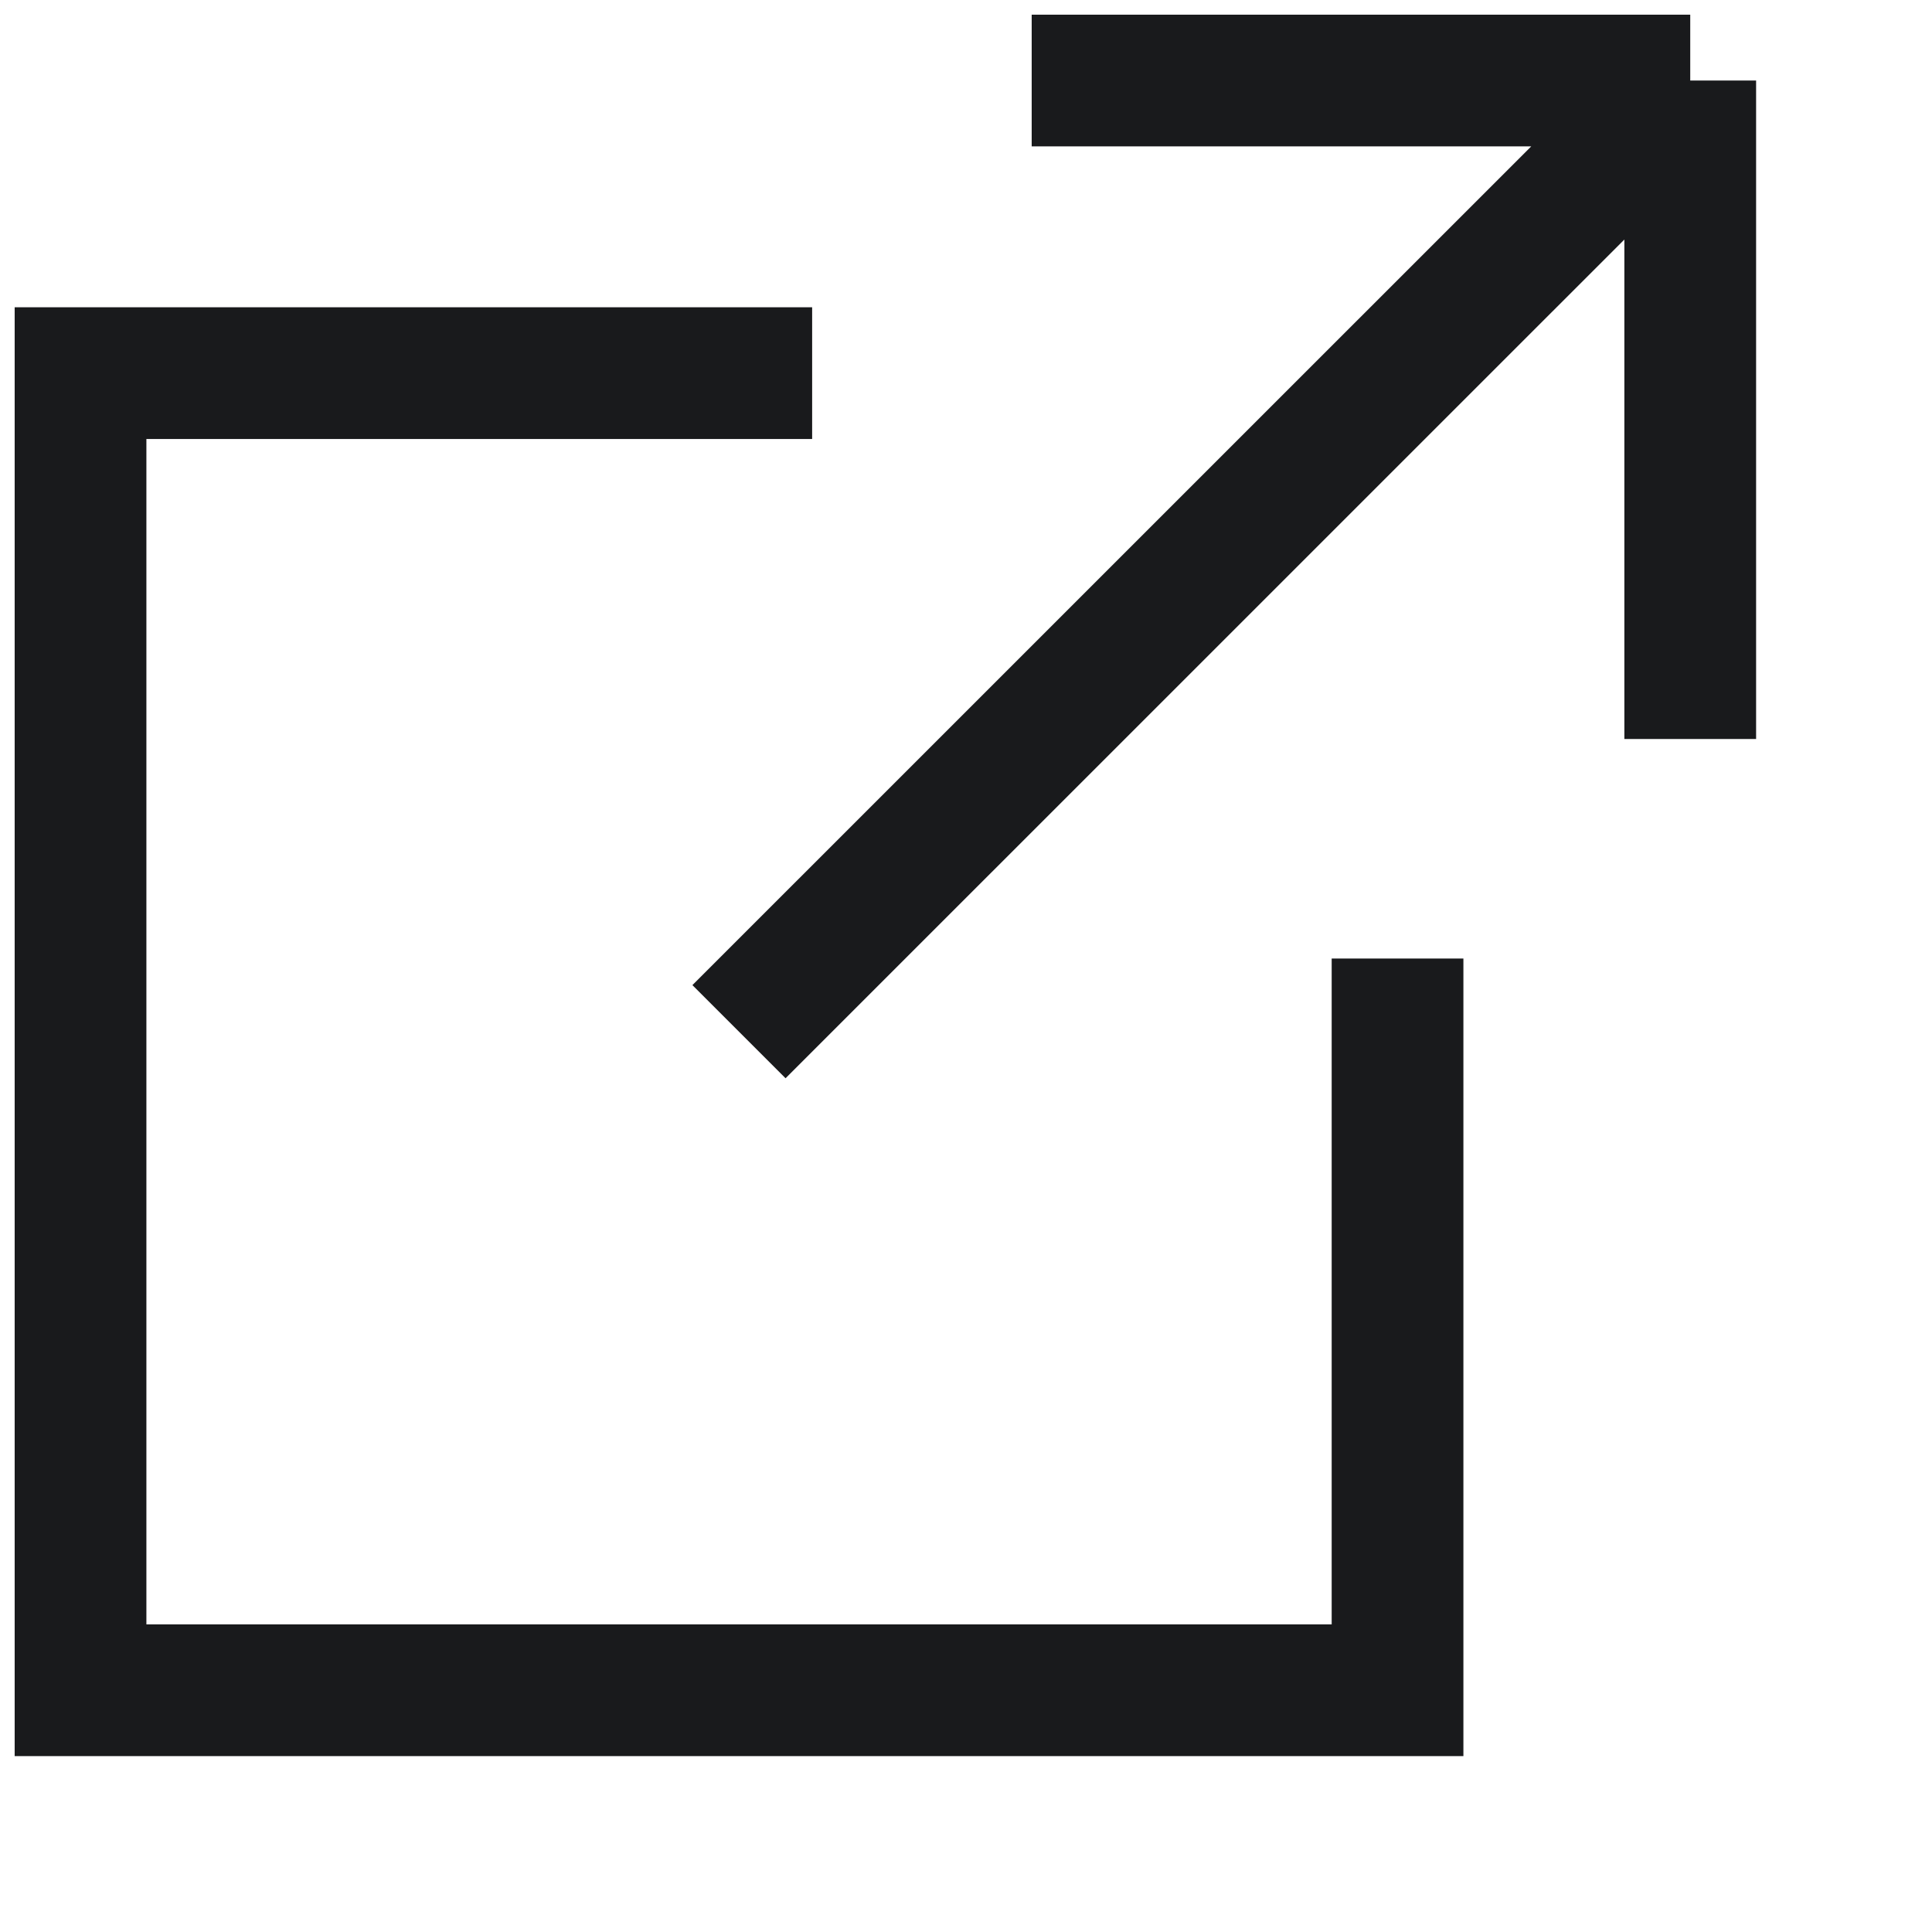 <svg xmlns="http://www.w3.org/2000/svg" width="22" height="22" viewBox="0 0 22 22" fill="none">
    <path d="M15.914 10.915V19.247H0.917V4.249H9.248M11.748 0.917H19.247M19.247 0.917V8.415M19.247 0.917L8.415 11.748" stroke="#191A1C" stroke-width="1.5"/>
</svg>